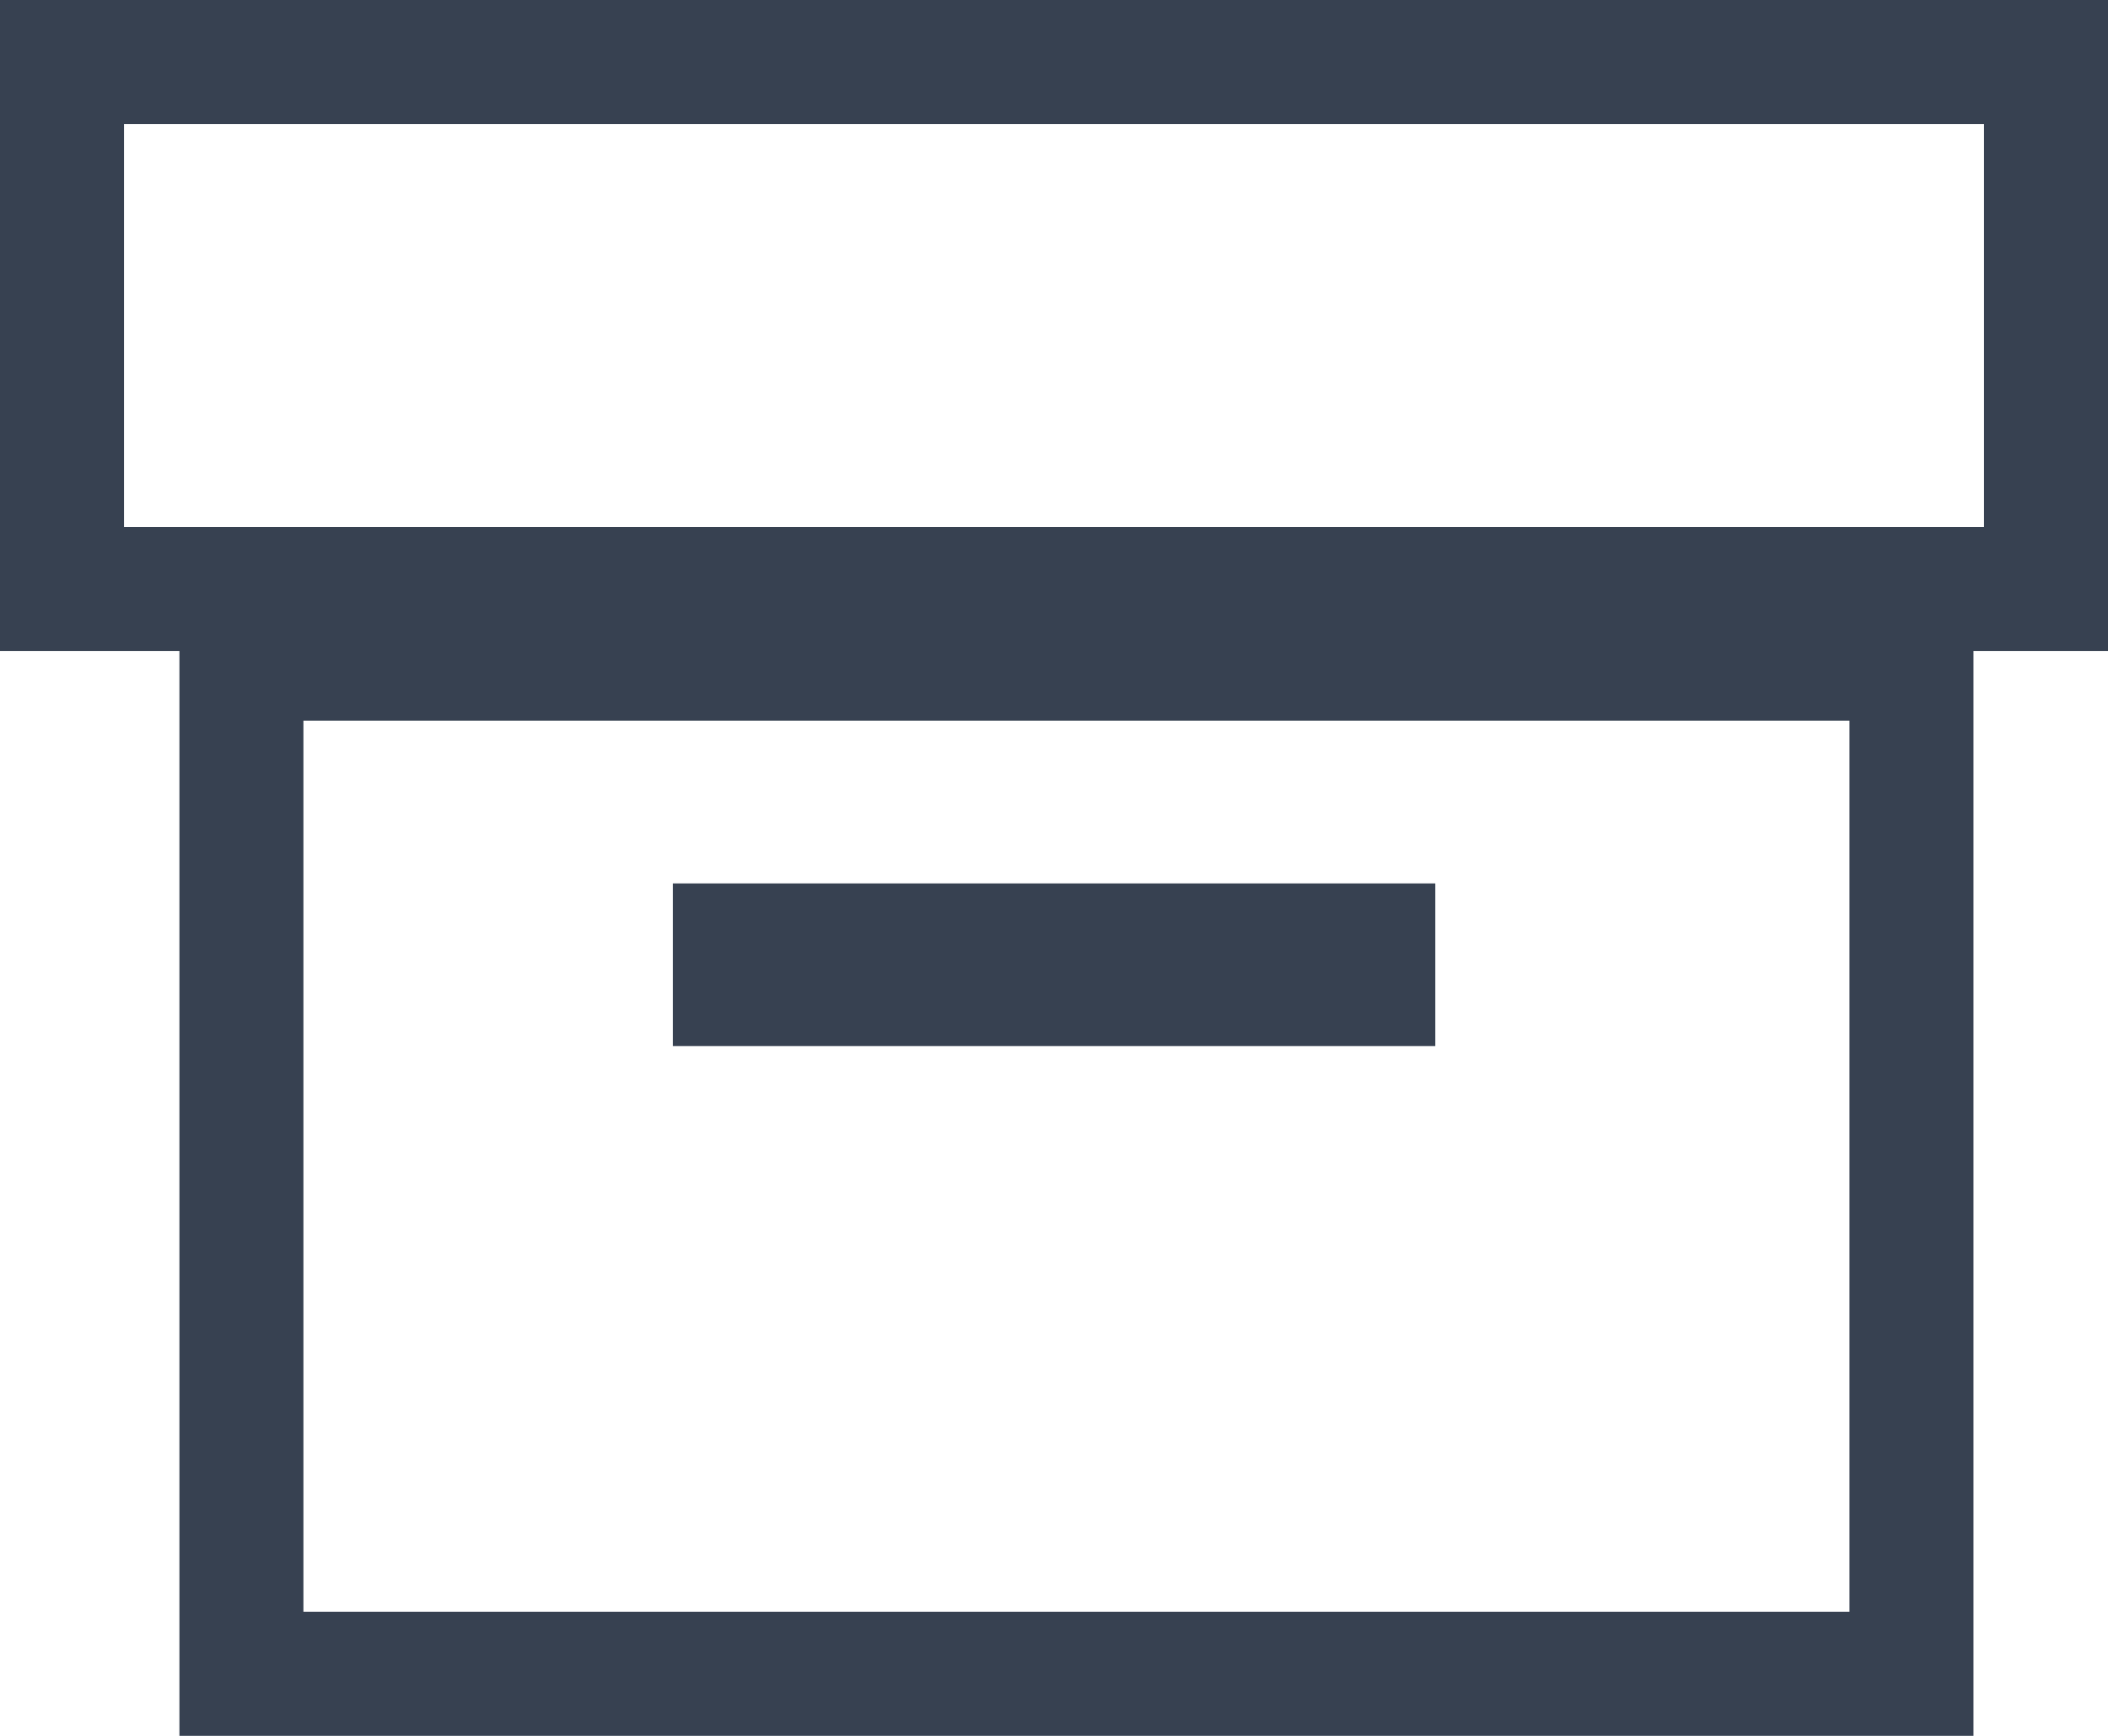 <svg width="17" height="14" viewBox="0 0 17 14" fill="none" xmlns="http://www.w3.org/2000/svg">
<rect x="5.426" y="7.125" width="6.149" height="1.312" fill="#374151"/>
<rect x="0.5" y="0.5" width="16" height="4.25" stroke="#374151"/>
<rect x="1.947" y="5.312" width="13.468" height="8.188" stroke="#374151"/>
</svg>
